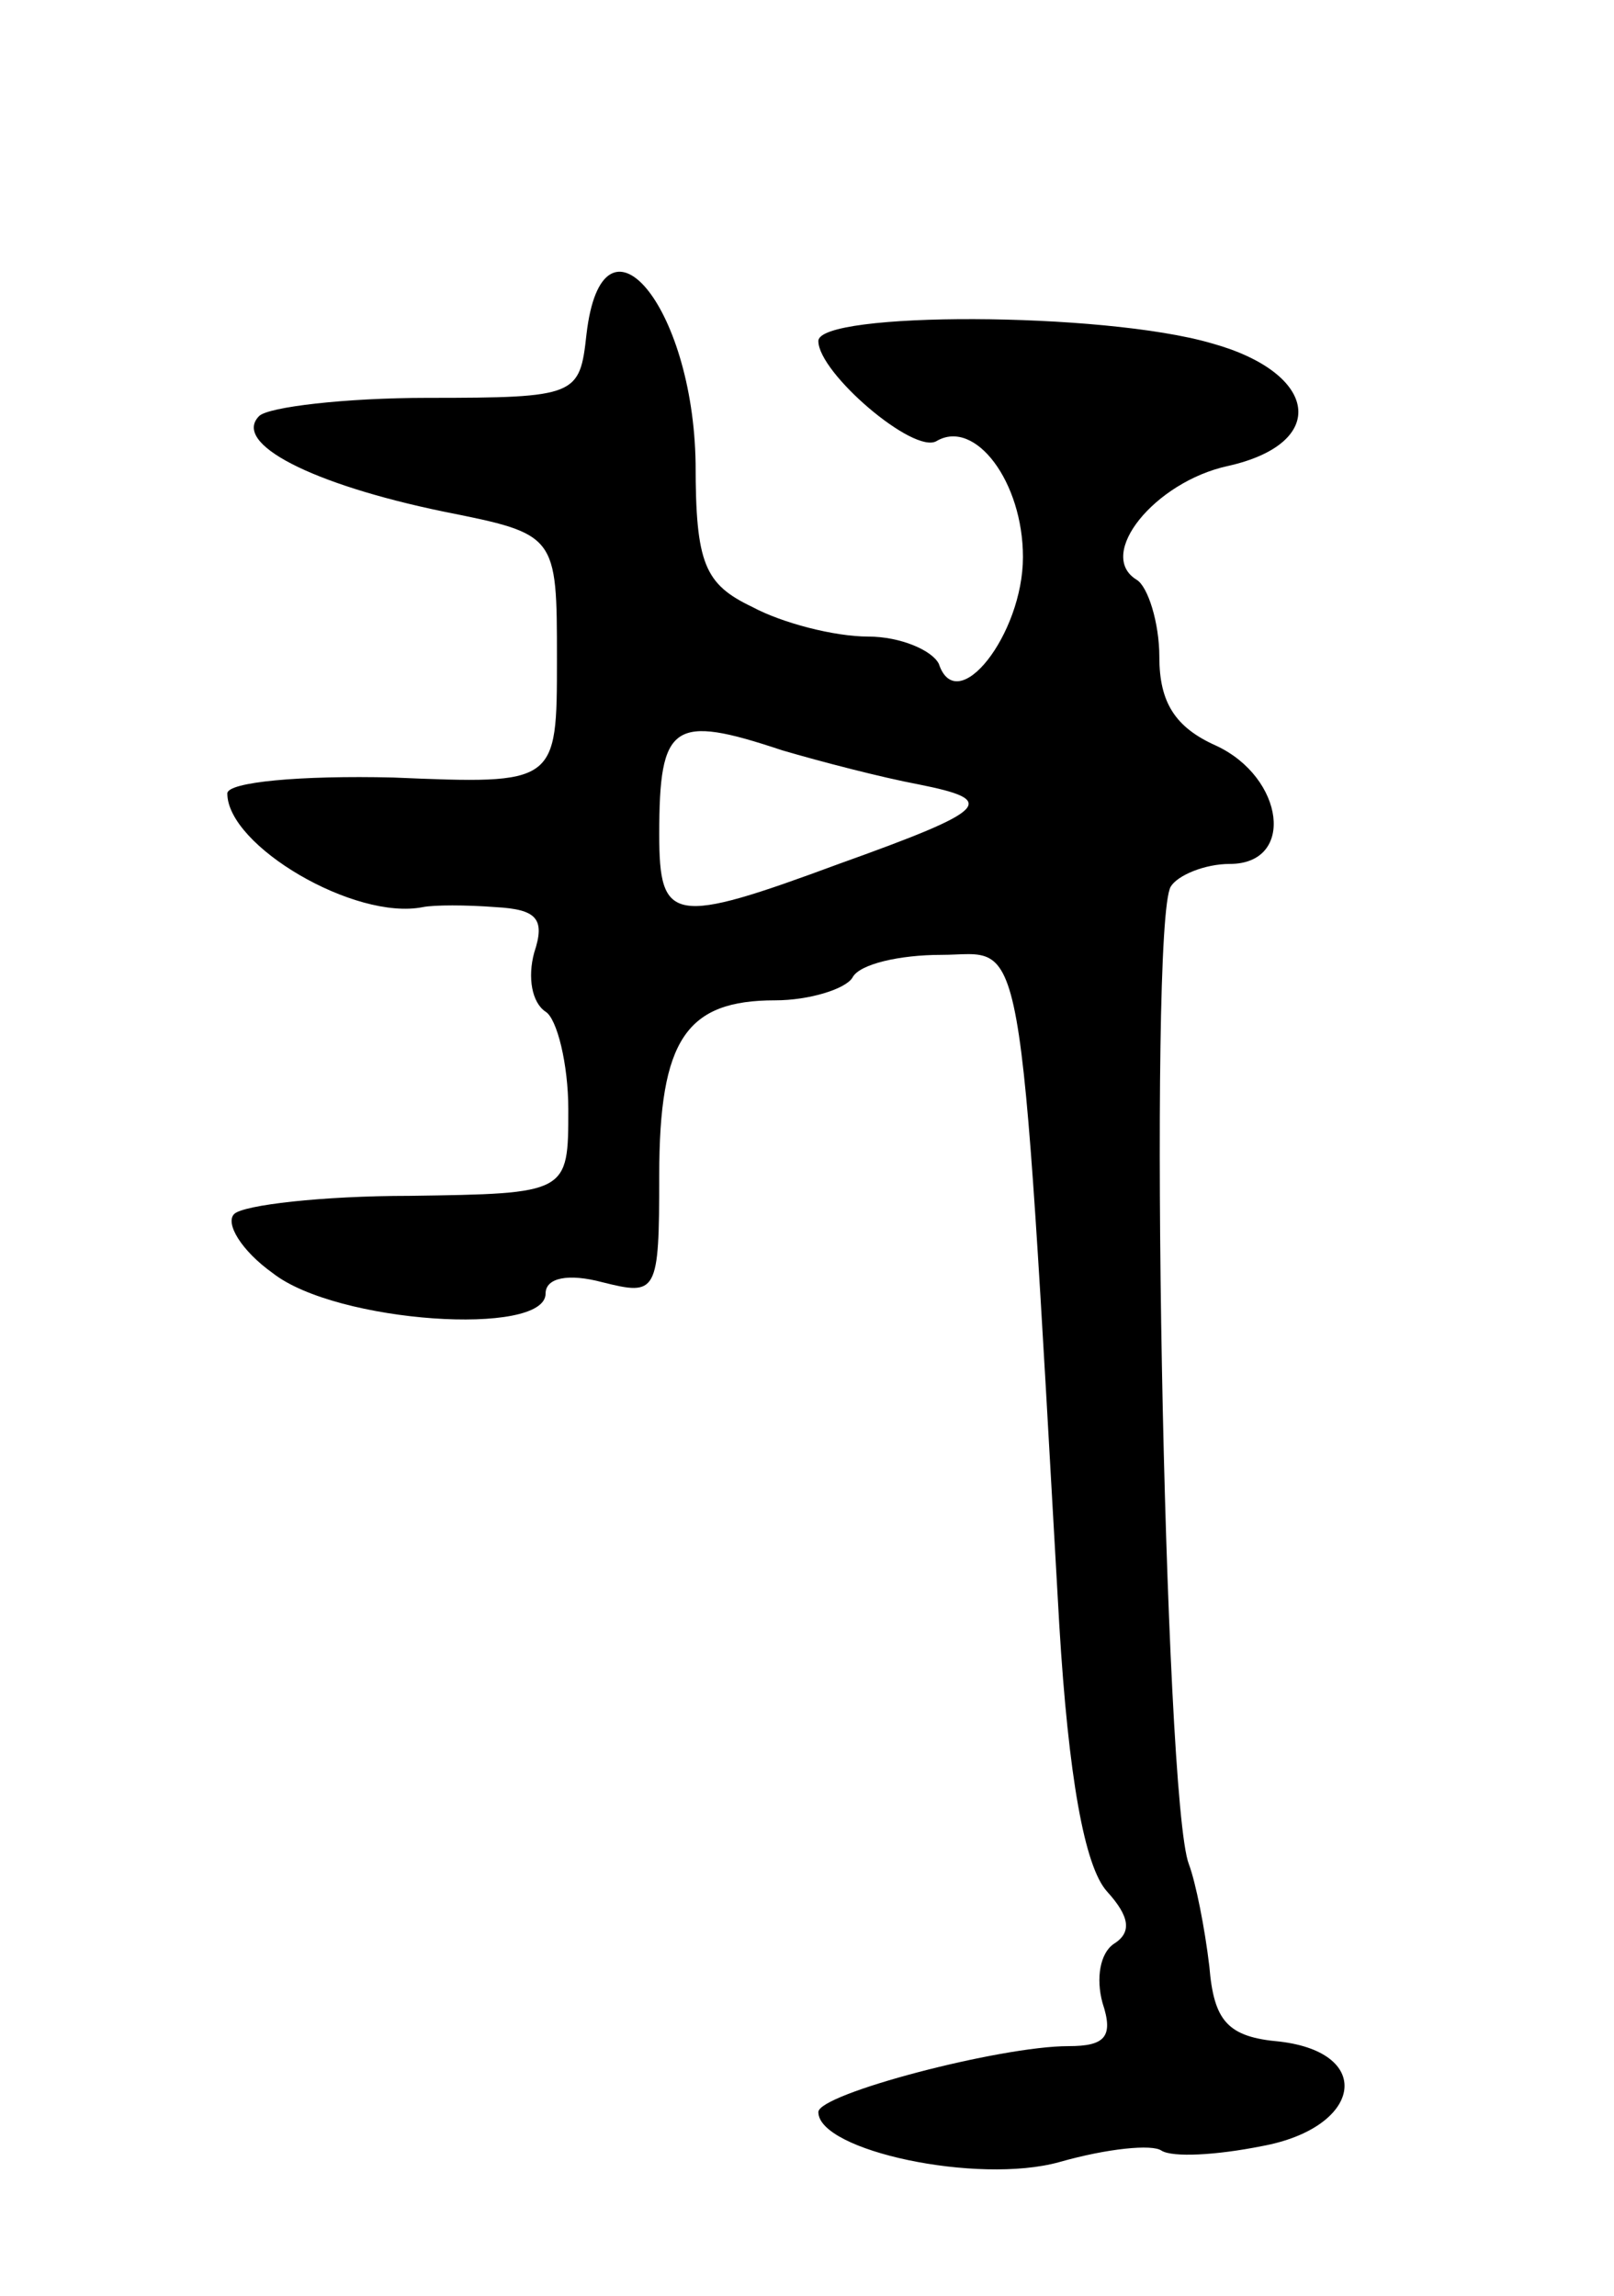 <svg version="1.0" xmlns="http://www.w3.org/2000/svg"
 width="71pt" height="101pt" viewBox="0 0 71 101"
 preserveAspectRatio="xMidYMid meet">
<g transform="translate(0,101) scale(0.1,-0.1)"
fill="#000000" stroke="none">
<path d="M258 863 c-3 -27 -4 -28 -70 -28 -36 0 -70 -4 -74 -8 -12 -12 23 -30
81 -42 50 -10 50 -10 50 -65 0 -55 0 -55 -72 -52 -41 1 -73 -2 -73 -7 0 -23
56 -56 86 -50 5 1 19 1 32 0 18 -1 22 -5 17 -20 -3 -11 -1 -22 5 -26 5 -3 10
-23 10 -43 0 -37 0 -37 -70 -38 -38 0 -73 -4 -77 -8 -4 -4 3 -16 17 -26 28
-22 120 -28 120 -9 0 7 10 9 25 5 24 -6 25 -5 25 47 0 60 12 77 51 77 15 0 31
5 34 10 3 6 21 10 39 10 37 0 34 22 52 -295 4 -66 11 -106 21 -117 10 -11 11
-18 3 -23 -6 -4 -8 -15 -5 -26 5 -15 1 -19 -15 -19 -30 0 -110 -21 -110 -29 0
-17 70 -32 106 -22 21 6 41 8 45 5 5 -3 24 -2 44 2 44 8 50 41 8 46 -23 2 -29
9 -31 33 -2 17 -6 37 -9 45 -11 28 -18 413 -8 430 3 5 15 10 26 10 29 0 24 38
-6 52 -18 8 -25 19 -25 39 0 15 -5 31 -10 34 -18 11 8 43 40 50 45 10 40 41
-7 54 -48 14 -173 14 -173 1 0 -14 42 -50 52 -44 17 10 38 -18 38 -51 0 -34
-29 -71 -37 -47 -3 6 -17 12 -31 12 -15 0 -38 6 -51 13 -21 10 -25 19 -25 63
-1 70 -41 117 -48 57z m86 -183 c17 -5 44 -12 60 -15 35 -7 32 -11 -35 -35
-73 -27 -79 -26 -79 13 0 49 6 53 54 37z"/>
</g>
</svg>
